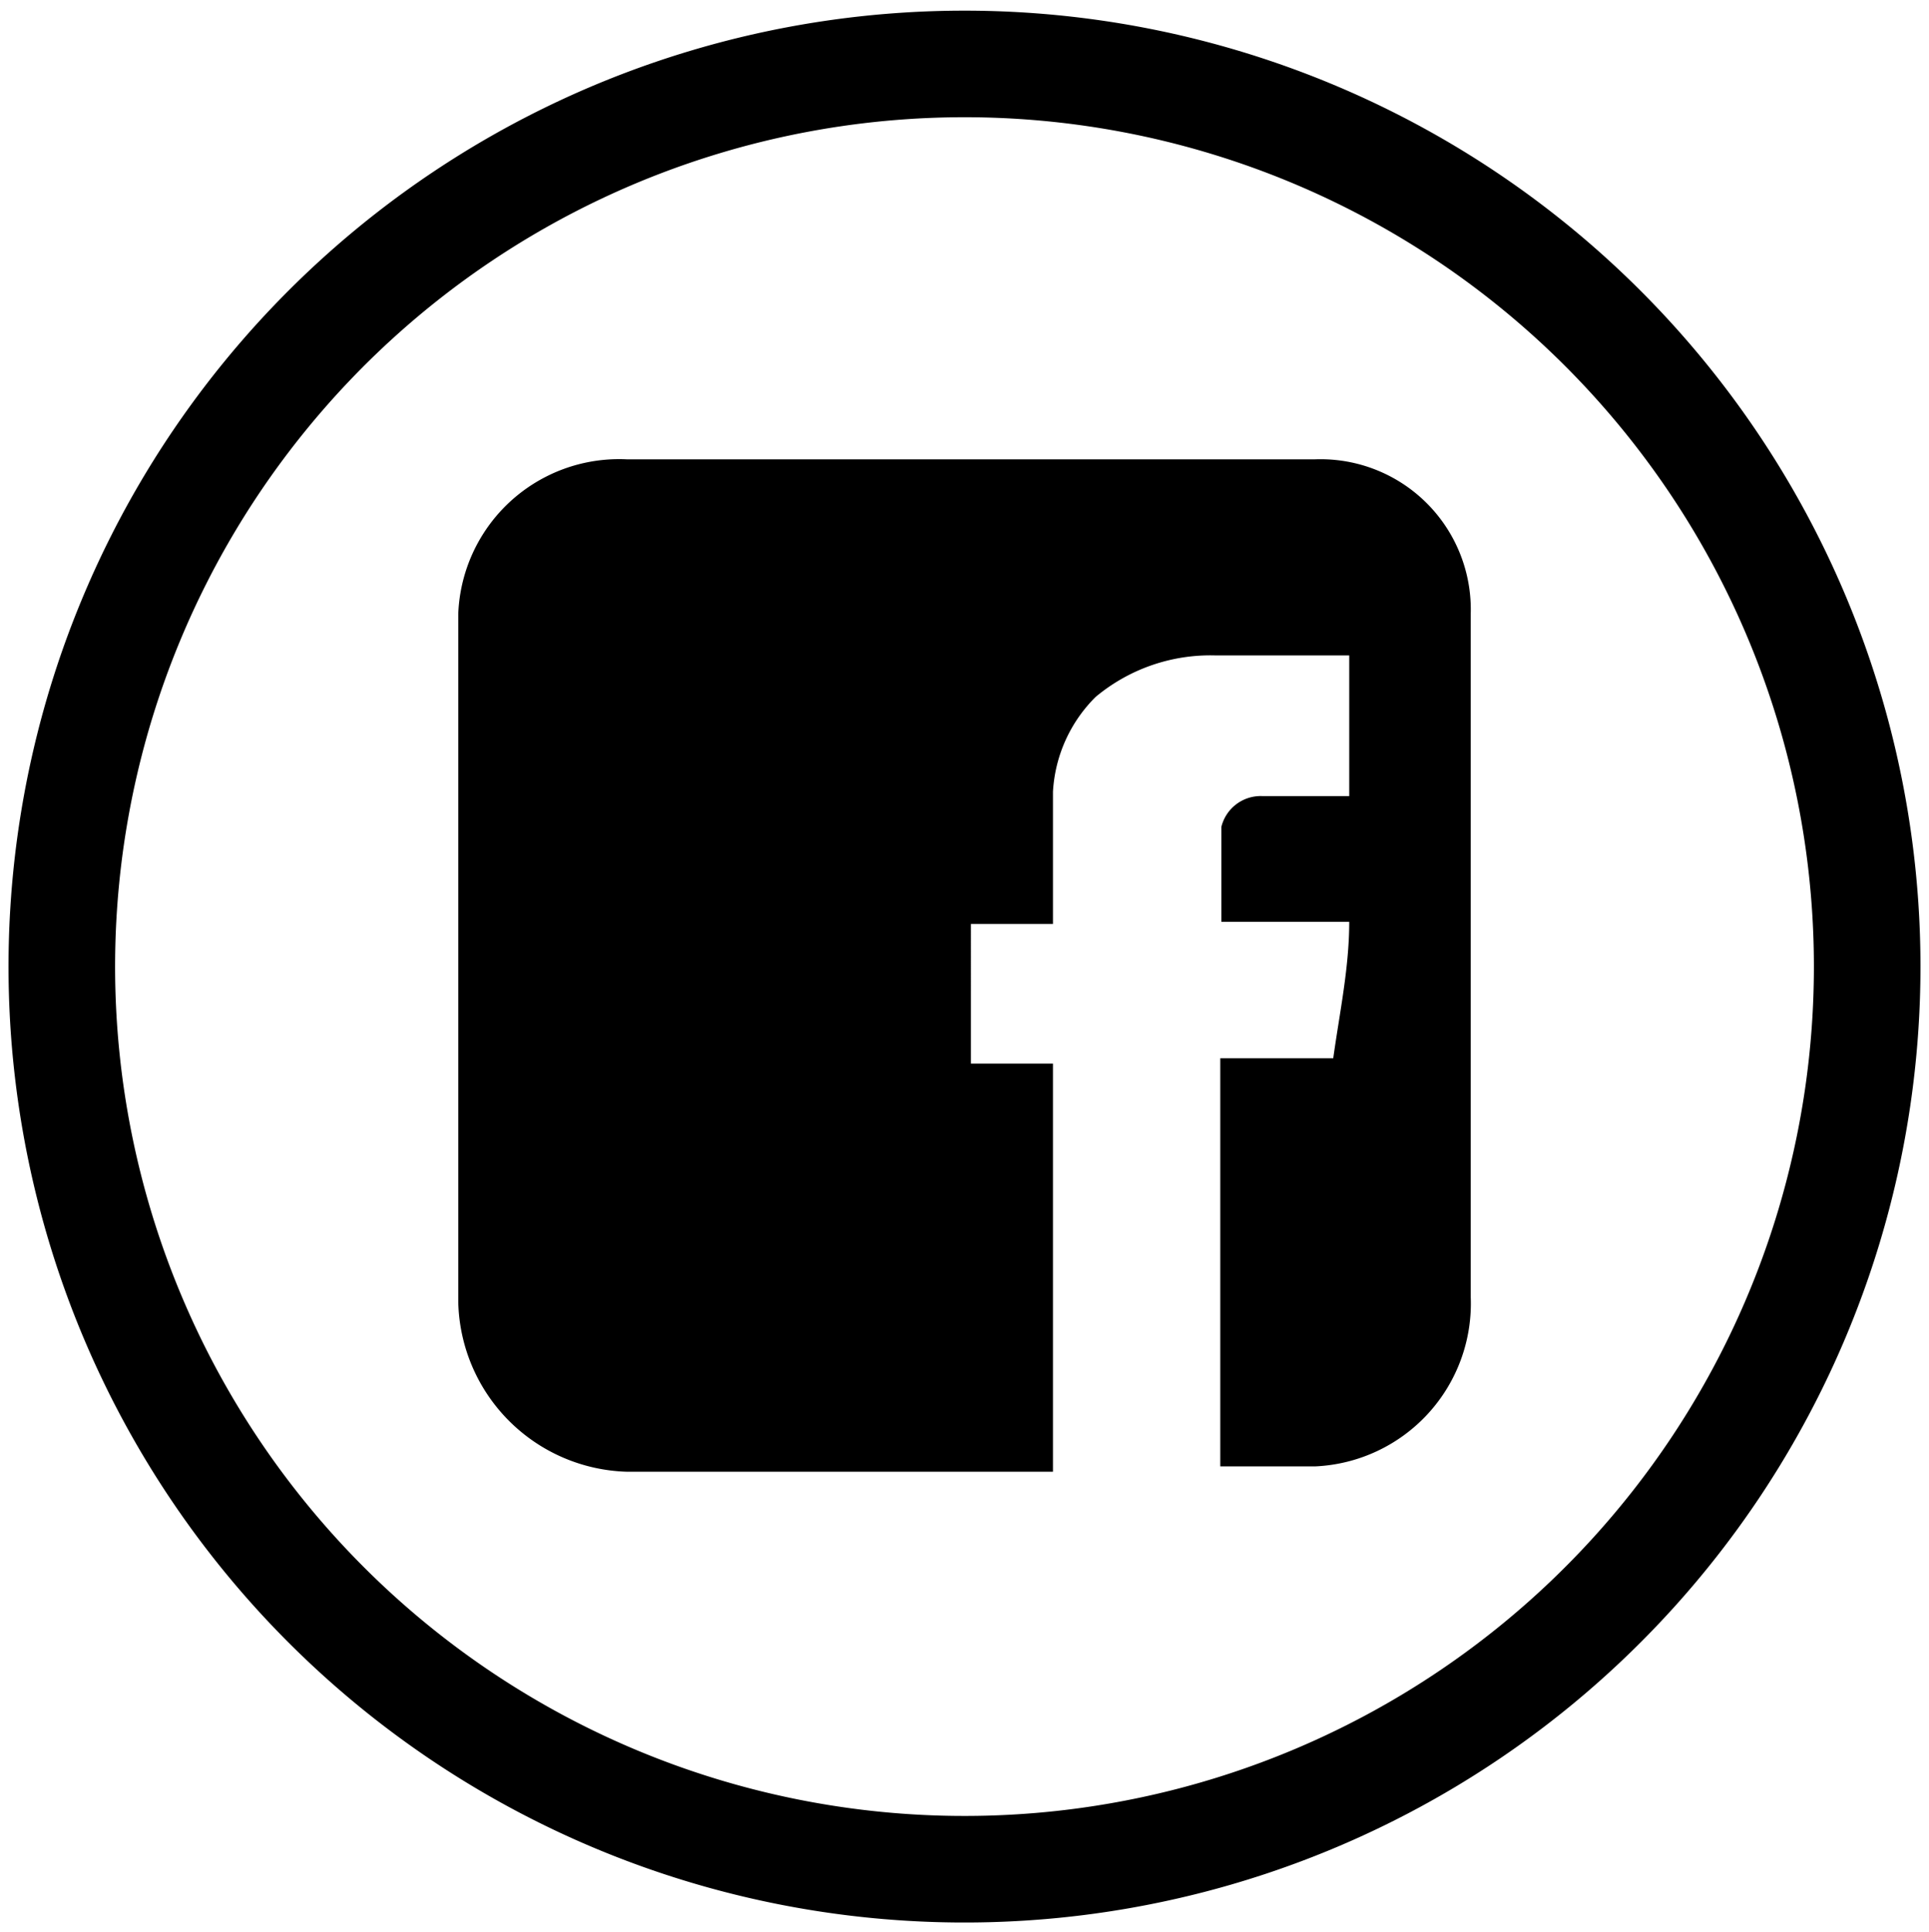 <svg xmlns="http://www.w3.org/2000/svg" viewBox="0 0 18.1 18.13"><defs><style>.a{fill:none;stroke:#000;stroke-miterlimit:10;}</style></defs><title>Artboard 2 copy 2</title><path class="a" d="M17.52,9.06A8.47,8.47,0,1,1,9.05.6,8.47,8.47,0,0,1,17.52,9.06Z"/><path d="M12.34,4.31H5.88A1.51,1.51,0,0,0,4.3,5.76v6.46a1.63,1.63,0,0,0,1.58,1.59h4c0-1.24,0-2.63,0-3.83l-.77,0V8.67h.77c0-.41,0-.83,0-1.24a1.36,1.36,0,0,1,.4-.89,1.68,1.68,0,0,1,1.12-.39h1.26V7.47h-.82a.38.38,0,0,0-.38.29v.89h1.2c0,.43-.09.85-.15,1.28-.35,0-.7,0-1.06,0,0,1.2,0,2.59,0,3.83h.89a1.53,1.53,0,0,0,1.46-1.59V5.76A1.41,1.41,0,0,0,12.34,4.31Z"/></svg>
